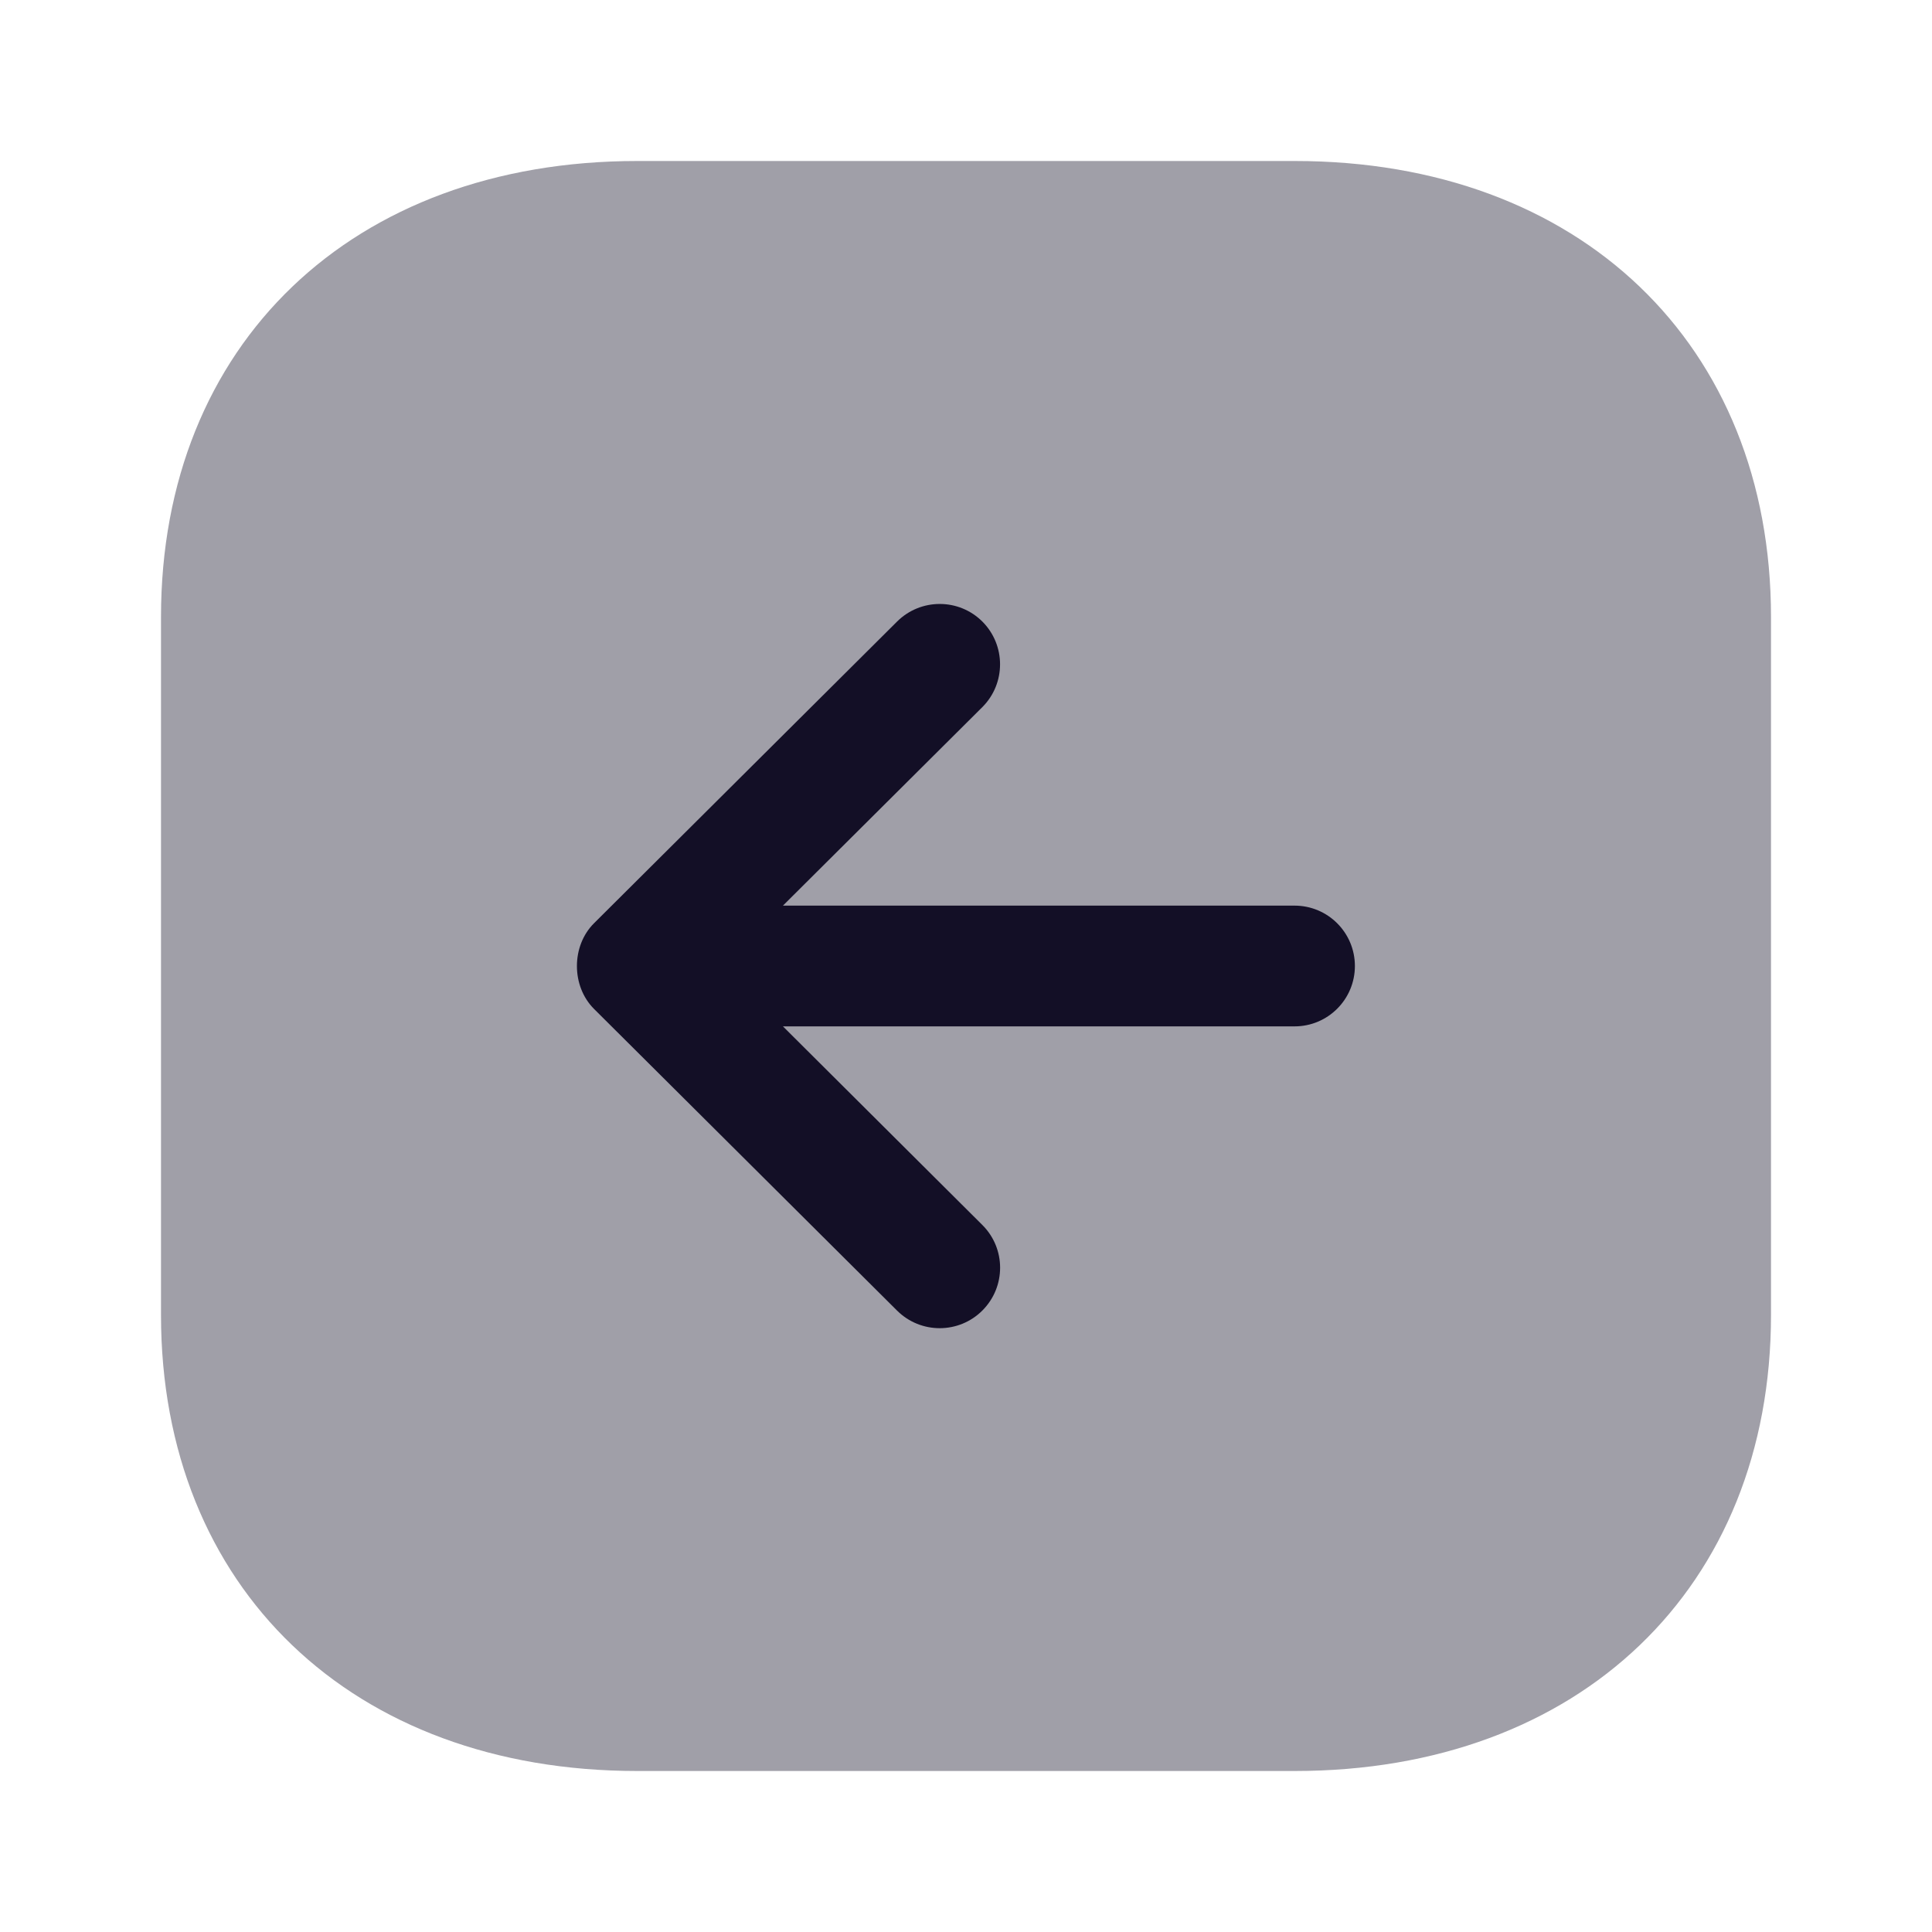 <svg width="24" height="24" viewBox="0 0 24 24" fill="none" xmlns="http://www.w3.org/2000/svg">
<path opacity="0.4" d="M16.084 2L7.916 2C4.377 2 2 4.276 2 7.665L2 16.335C2 19.724 4.377 22 7.916 22L16.084 22C19.622 22 22 19.723 22 16.334L22 7.665C22 4.276 19.622 2 16.084 2Z" fill="#130F26"/>
<path d="M11.144 7.721L7.379 11.469C7.096 11.751 7.096 12.25 7.379 12.533L11.144 16.281C11.438 16.573 11.913 16.572 12.205 16.278C12.497 15.984 12.497 15.51 12.203 15.217L9.726 12.75H16.081C16.496 12.75 16.831 12.414 16.831 12C16.831 11.586 16.496 11.25 16.081 11.25L9.726 11.25L12.203 8.784C12.35 8.637 12.423 8.445 12.423 8.252C12.423 8.061 12.35 7.869 12.205 7.723C11.913 7.43 11.438 7.429 11.144 7.721Z" fill="#130F26"/>
</svg>
